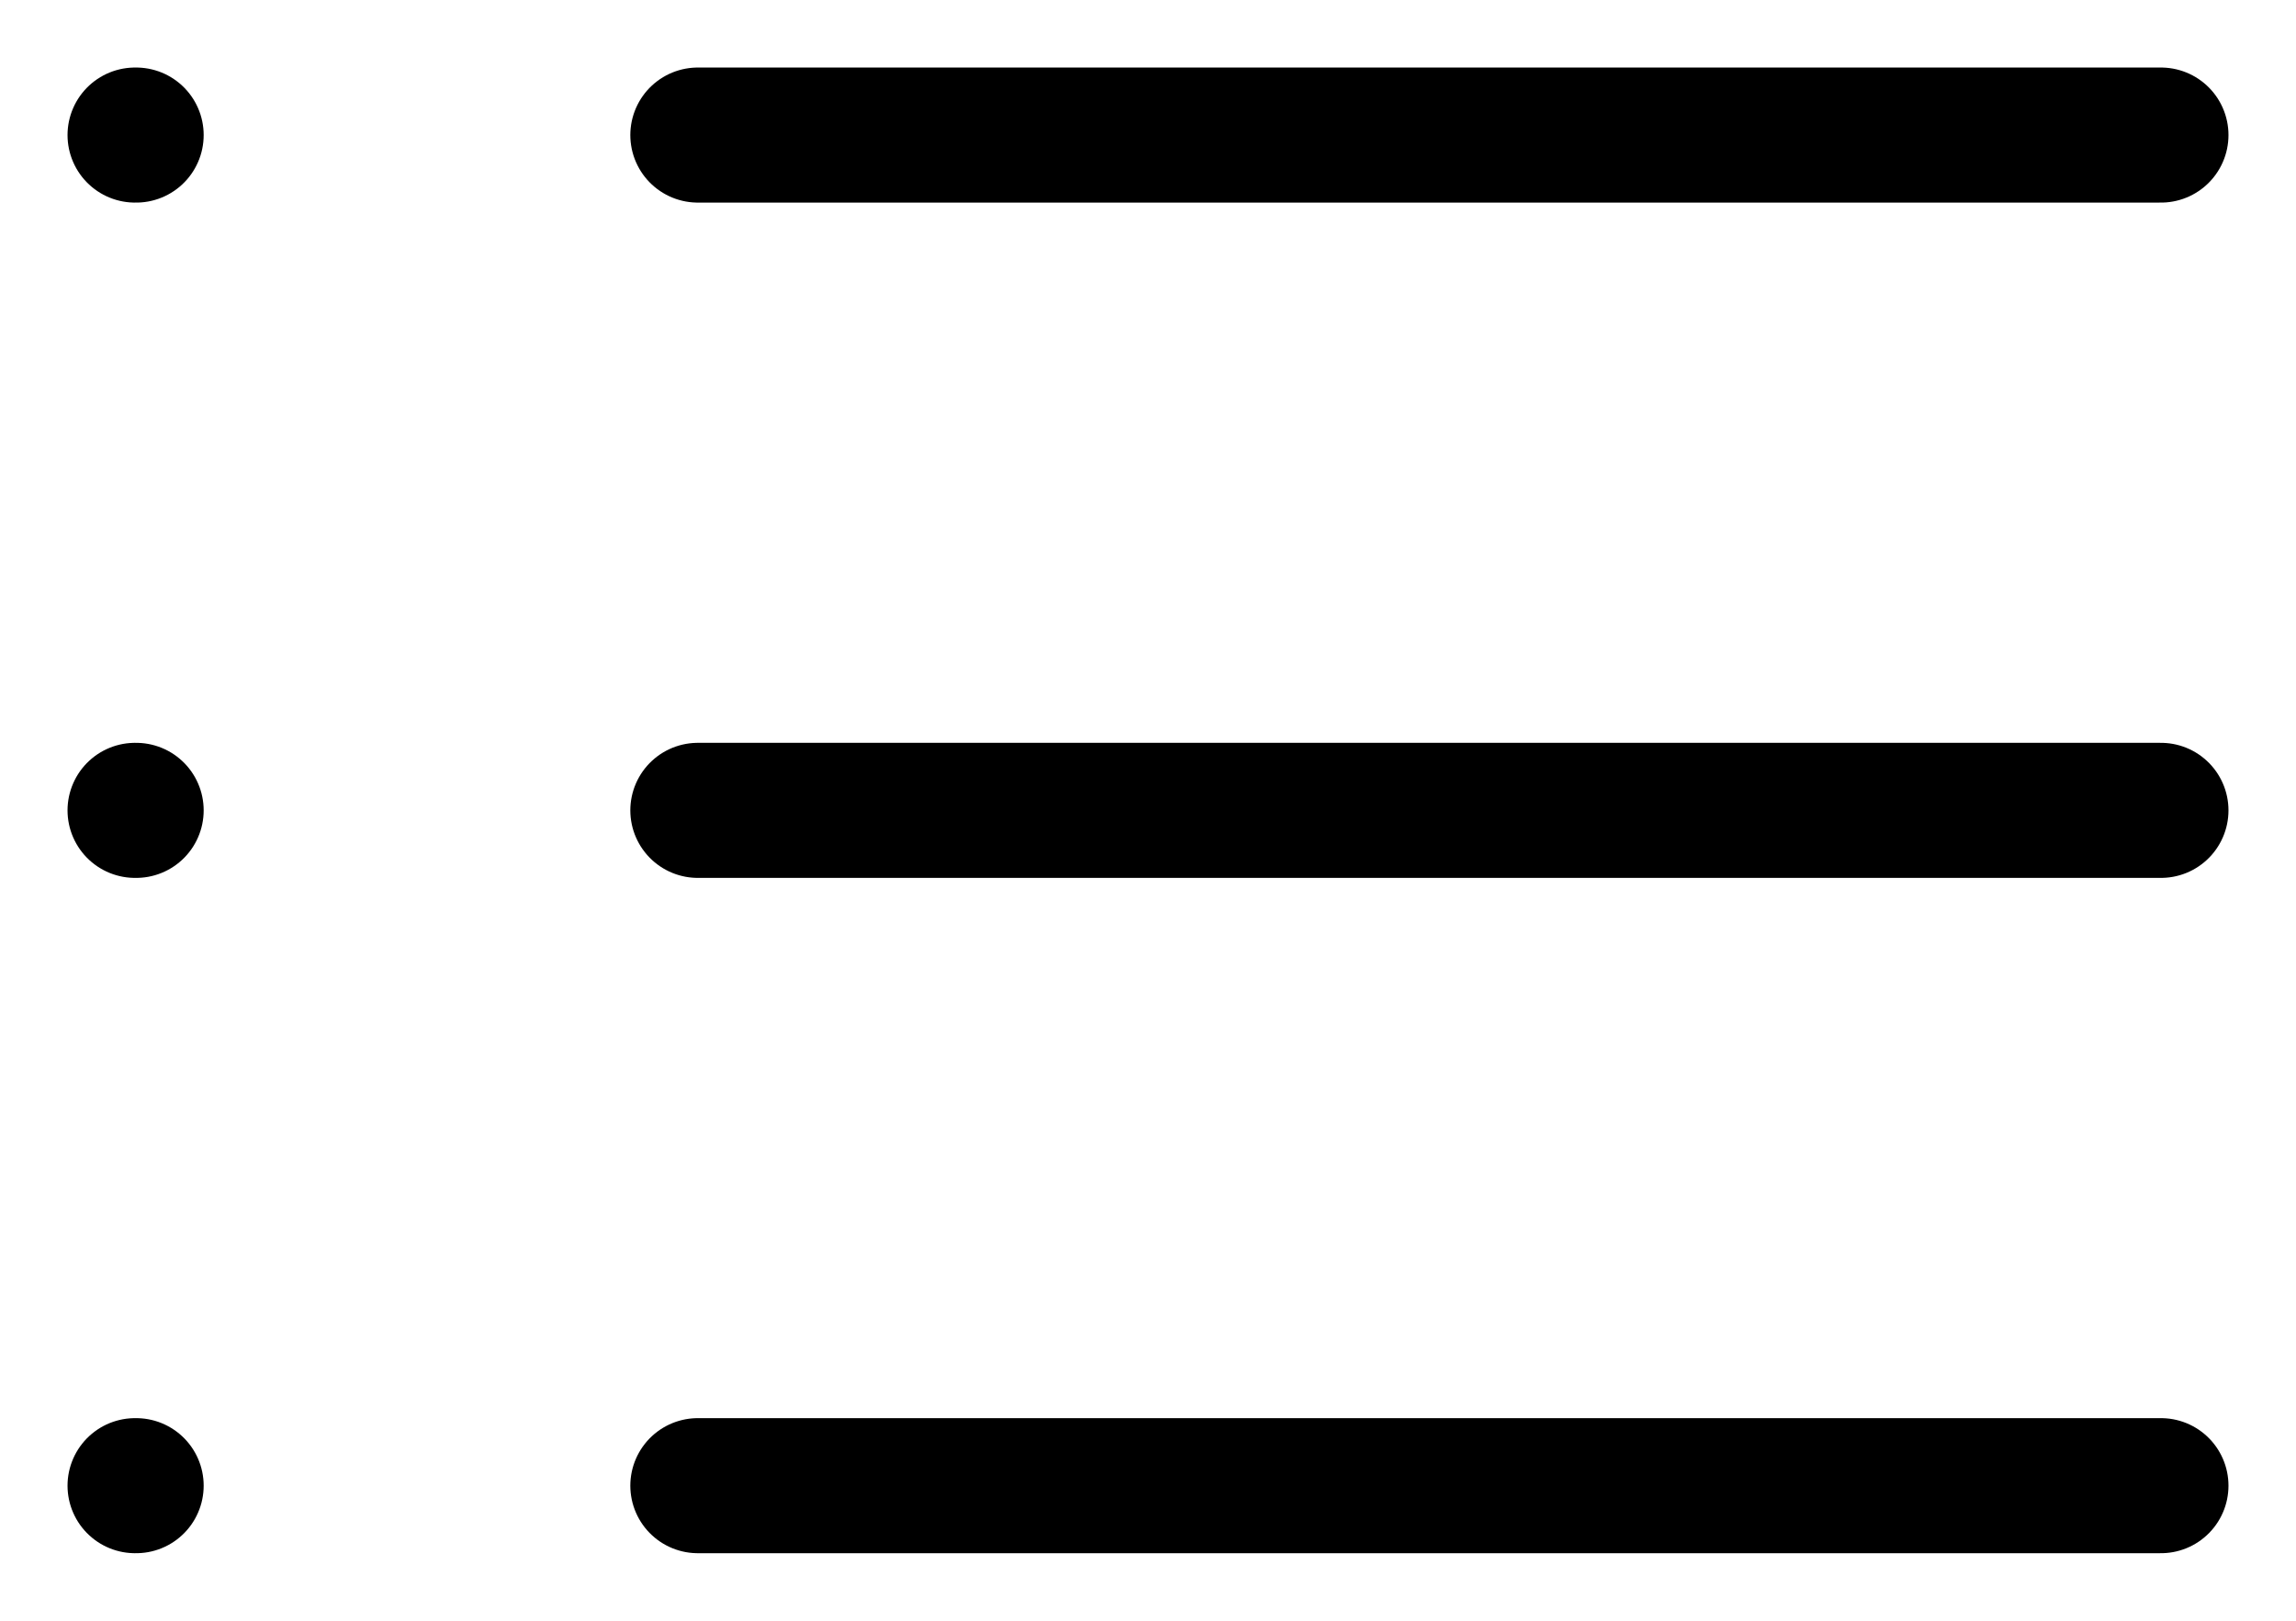 <svg width="17" height="12" viewBox="0 0 17 12" fill="none" xmlns="http://www.w3.org/2000/svg">
<path d="M5.167 1H16" stroke="black" stroke-linecap="round" stroke-linejoin="round"/>
<path d="M5.167 6H16" stroke="black" stroke-linecap="round" stroke-linejoin="round"/>
<path d="M5.167 11H16" stroke="black" stroke-linecap="round" stroke-linejoin="round"/>
<path d="M1 1H1.008" stroke="black" stroke-linecap="round" stroke-linejoin="round"/>
<path d="M1 6H1.008" stroke="black" stroke-linecap="round" stroke-linejoin="round"/>
<path d="M1 11H1.008" stroke="black" stroke-linecap="round" stroke-linejoin="round"/>
</svg>
